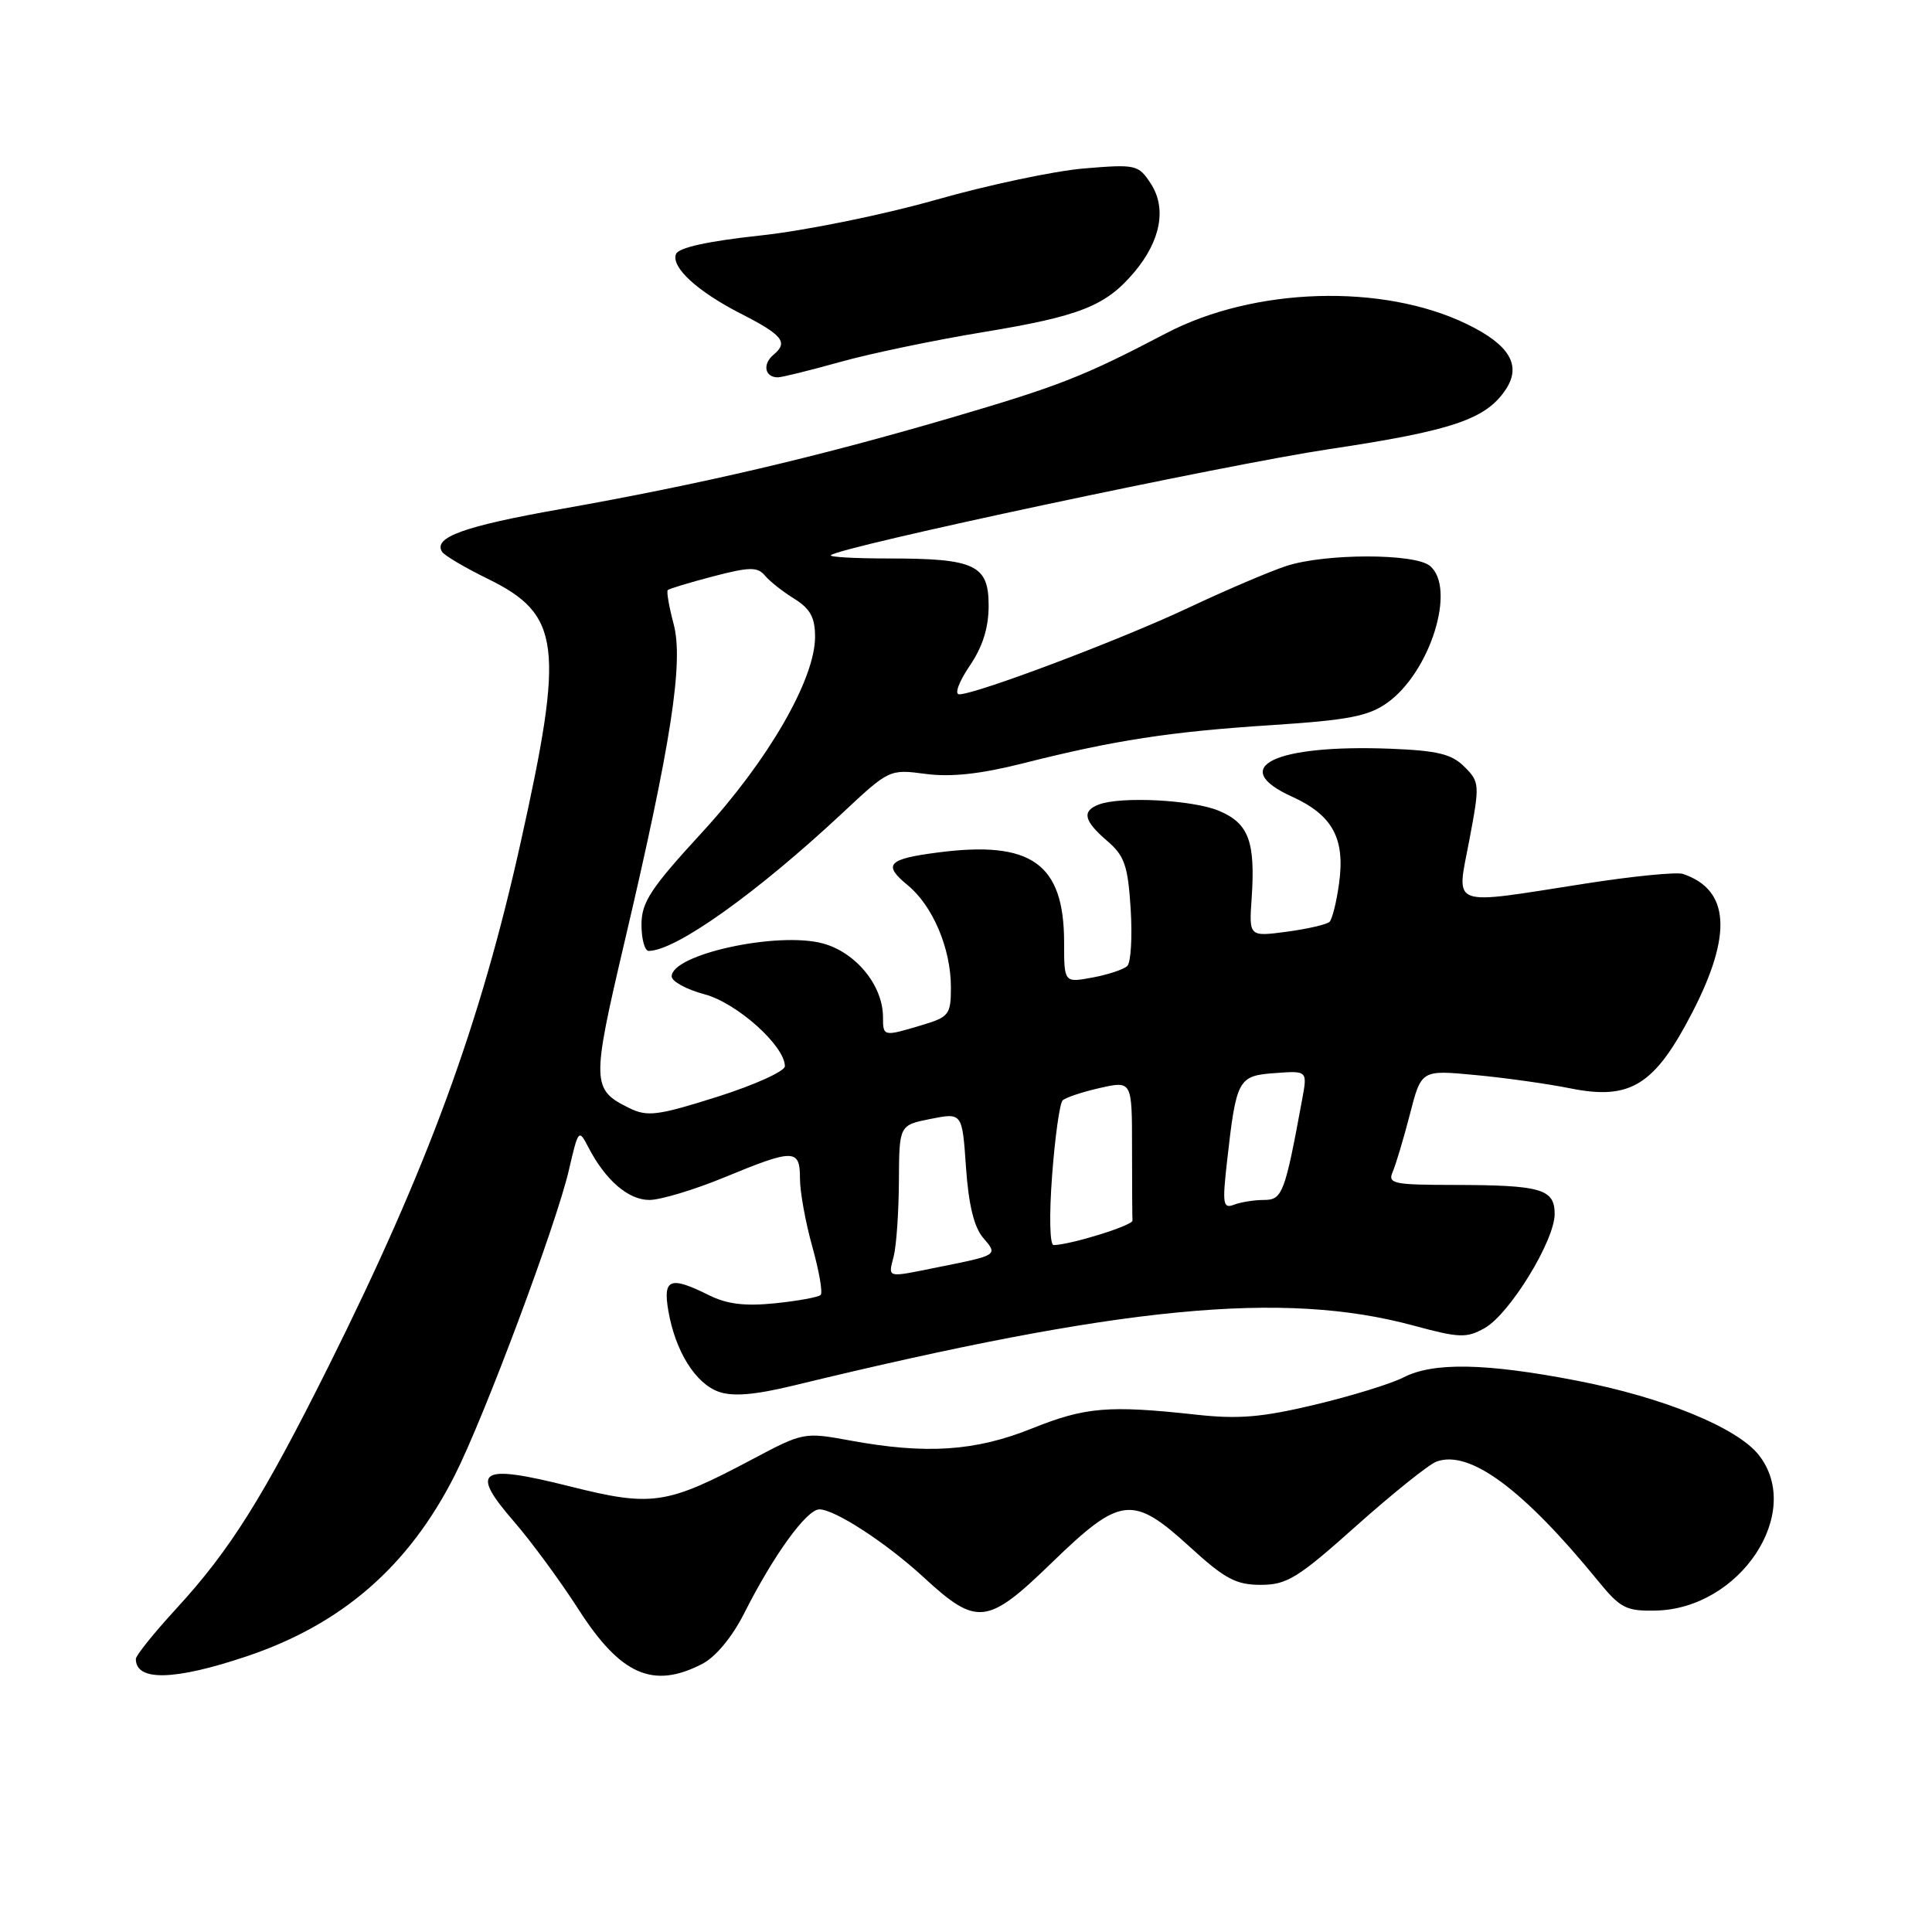 <?xml version="1.0" encoding="UTF-8" standalone="no"?>
<!DOCTYPE svg PUBLIC "-//W3C//DTD SVG 1.1//EN" "http://www.w3.org/Graphics/SVG/1.1/DTD/svg11.dtd" >
<svg xmlns="http://www.w3.org/2000/svg" xmlns:xlink="http://www.w3.org/1999/xlink" version="1.1" viewBox="0 0 256 256">
 <g >
 <path fill="currentColor"
d=" M 32.69 219.47 C 45.31 215.23 54.14 207.56 60.25 195.50 C 64.16 187.80 73.75 162.15 75.39 155.00 C 76.63 149.65 76.69 149.57 77.95 152.00 C 80.22 156.38 83.25 159.00 86.04 159.00 C 87.52 159.00 92.00 157.65 96.00 156.00 C 105.23 152.19 106.00 152.21 106.00 156.18 C 106.00 157.94 106.74 162.00 107.64 165.21 C 108.54 168.43 109.04 171.29 108.74 171.59 C 108.45 171.88 105.74 172.38 102.72 172.69 C 98.72 173.10 96.33 172.81 93.96 171.63 C 88.77 169.04 87.81 169.42 88.57 173.75 C 89.50 179.08 92.17 183.34 95.25 184.42 C 97.13 185.08 100.04 184.83 105.20 183.58 C 148.59 173.04 170.02 170.97 187.28 175.64 C 193.37 177.29 194.32 177.33 196.72 175.98 C 200.03 174.13 205.99 164.41 206.00 160.87 C 206.00 157.54 204.24 157.03 192.64 157.01 C 184.59 157.00 183.85 156.84 184.55 155.25 C 184.96 154.29 185.99 150.86 186.82 147.64 C 188.33 141.77 188.33 141.77 195.42 142.44 C 199.31 142.80 205.03 143.60 208.11 144.22 C 216.05 145.81 219.26 143.80 224.25 134.13 C 229.58 123.80 229.18 117.89 223.00 115.80 C 222.18 115.52 216.32 116.10 210.00 117.09 C 191.79 119.93 192.98 120.38 194.69 111.34 C 196.09 103.93 196.07 103.62 194.04 101.60 C 192.36 99.91 190.48 99.46 184.23 99.21 C 168.87 98.62 162.61 101.67 171.20 105.56 C 176.56 108.00 178.25 111.08 177.44 117.00 C 177.11 119.47 176.53 121.79 176.17 122.15 C 175.80 122.50 173.25 123.09 170.50 123.46 C 165.50 124.12 165.50 124.12 165.85 119.02 C 166.36 111.50 165.46 109.09 161.50 107.43 C 158.03 105.98 148.49 105.49 145.58 106.61 C 143.32 107.48 143.62 108.77 146.69 111.41 C 149.01 113.40 149.45 114.67 149.82 120.44 C 150.05 124.14 149.85 127.54 149.37 128.00 C 148.89 128.46 146.81 129.15 144.75 129.53 C 141.00 130.22 141.00 130.22 141.00 124.86 C 140.99 114.42 136.67 111.34 124.26 112.96 C 117.62 113.82 116.94 114.56 120.27 117.29 C 123.60 120.02 126.00 125.69 126.00 130.81 C 126.00 134.44 125.76 134.76 122.13 135.84 C 117.04 137.37 117.00 137.36 117.00 134.75 C 116.99 130.57 113.40 126.19 109.03 125.01 C 103.04 123.39 89.00 126.45 89.00 129.38 C 89.00 130.04 90.96 131.11 93.36 131.75 C 97.66 132.90 104.00 138.59 104.00 141.28 C 104.00 141.95 99.97 143.77 95.05 145.33 C 87.13 147.83 85.79 148.00 83.39 146.83 C 78.39 144.37 78.36 143.52 82.74 124.87 C 88.95 98.44 90.60 87.72 89.26 82.69 C 88.65 80.39 88.30 78.37 88.48 78.19 C 88.66 78.01 91.37 77.19 94.50 76.37 C 99.33 75.11 100.37 75.10 101.35 76.26 C 101.98 77.02 103.74 78.41 105.25 79.34 C 107.36 80.65 108.00 81.82 108.00 84.39 C 108.00 90.00 101.79 100.76 93.05 110.27 C 86.20 117.72 85.00 119.55 85.00 122.52 C 85.00 124.43 85.43 126.00 85.95 126.00 C 89.52 126.00 100.26 118.35 111.65 107.71 C 117.82 101.94 117.87 101.91 122.67 102.55 C 126.03 102.99 129.94 102.56 135.50 101.16 C 147.62 98.09 155.02 96.95 168.51 96.08 C 178.66 95.42 181.33 94.90 183.81 93.13 C 189.53 89.06 193.00 77.91 189.47 74.98 C 187.47 73.31 175.60 73.32 170.46 74.99 C 168.28 75.70 162.45 78.19 157.50 80.52 C 148.55 84.75 129.33 92.00 127.10 92.00 C 126.45 92.00 127.06 90.34 128.46 88.27 C 130.21 85.71 131.00 83.19 131.00 80.24 C 131.00 74.85 129.19 74.00 117.77 74.00 C 113.31 74.00 109.86 73.81 110.09 73.57 C 111.20 72.47 162.27 61.59 176.14 59.51 C 192.48 57.06 196.94 55.55 199.55 51.56 C 201.63 48.39 200.00 45.67 194.36 42.94 C 183.21 37.53 166.17 38.05 154.50 44.17 C 143.60 49.88 140.38 51.14 126.00 55.36 C 108.10 60.60 92.99 64.14 74.21 67.47 C 61.46 69.73 57.39 71.20 58.57 73.11 C 58.87 73.60 61.60 75.21 64.64 76.70 C 74.31 81.43 74.81 85.51 68.97 111.72 C 63.62 135.77 56.68 154.68 43.56 180.99 C 34.84 198.46 30.49 205.39 23.38 213.13 C 20.42 216.35 18.00 219.36 18.00 219.82 C 18.00 222.81 23.11 222.69 32.69 219.47 Z  M 93.04 220.48 C 94.84 219.55 97.02 216.92 98.63 213.73 C 102.50 206.06 106.89 200.00 108.57 200.00 C 110.62 200.00 117.44 204.44 122.40 209.01 C 129.44 215.50 130.82 215.35 139.32 207.11 C 148.50 198.21 150.06 198.03 157.69 205.00 C 162.30 209.21 163.78 210.00 167.06 210.00 C 170.52 210.00 171.97 209.11 179.73 202.17 C 184.56 197.87 189.33 194.04 190.34 193.67 C 194.72 192.06 201.81 197.29 211.77 209.50 C 214.71 213.10 215.47 213.49 219.40 213.41 C 230.58 213.17 239.04 200.40 233.05 192.80 C 230.20 189.17 220.40 185.16 208.97 182.95 C 196.91 180.61 189.91 180.48 185.98 182.51 C 184.37 183.34 179.10 184.97 174.27 186.12 C 167.25 187.80 164.11 188.07 158.50 187.45 C 146.89 186.18 143.80 186.44 136.74 189.28 C 129.23 192.30 122.71 192.73 112.62 190.87 C 106.58 189.76 106.41 189.79 99.73 193.34 C 88.29 199.41 86.42 199.69 75.50 196.95 C 63.47 193.93 62.16 194.76 68.10 201.61 C 70.43 204.30 74.29 209.56 76.68 213.29 C 82.24 221.95 86.54 223.84 93.04 220.48 Z  M 111.26 47.98 C 115.24 46.86 123.77 45.08 130.21 44.02 C 143.10 41.90 146.52 40.55 150.30 36.06 C 153.81 31.89 154.61 27.58 152.48 24.32 C 150.84 21.82 150.52 21.75 143.64 22.32 C 139.71 22.65 130.88 24.52 124.00 26.48 C 117.12 28.44 106.68 30.57 100.79 31.20 C 93.76 31.96 89.90 32.81 89.57 33.67 C 88.91 35.41 92.40 38.62 98.18 41.57 C 103.72 44.40 104.48 45.36 102.50 47.00 C 101.00 48.25 101.33 50.00 103.07 50.00 C 103.60 50.00 107.28 49.09 111.26 47.98 Z  M 118.43 166.43 C 118.78 165.02 119.09 160.54 119.11 156.48 C 119.15 149.09 119.15 149.09 123.32 148.26 C 127.50 147.43 127.50 147.43 128.00 154.69 C 128.34 159.62 129.07 162.61 130.26 164.00 C 132.26 166.33 132.29 166.31 124.20 167.93 C 117.35 169.31 117.68 169.40 118.43 166.43 Z  M 139.41 155.75 C 139.79 150.66 140.42 146.19 140.80 145.81 C 141.19 145.43 143.41 144.69 145.75 144.16 C 150.00 143.21 150.00 143.21 150.00 152.11 C 150.00 157.00 150.03 161.33 150.06 161.73 C 150.11 162.38 141.91 164.93 139.61 164.98 C 139.10 164.99 139.01 161.04 139.41 155.75 Z  M 162.59 153.88 C 163.82 142.96 164.05 142.54 168.94 142.19 C 173.25 141.87 173.25 141.87 172.54 145.69 C 170.26 158.10 169.92 159.00 167.50 159.00 C 166.21 159.00 164.42 159.28 163.52 159.63 C 162.05 160.19 161.95 159.56 162.59 153.88 Z "/>
</g>
</svg>